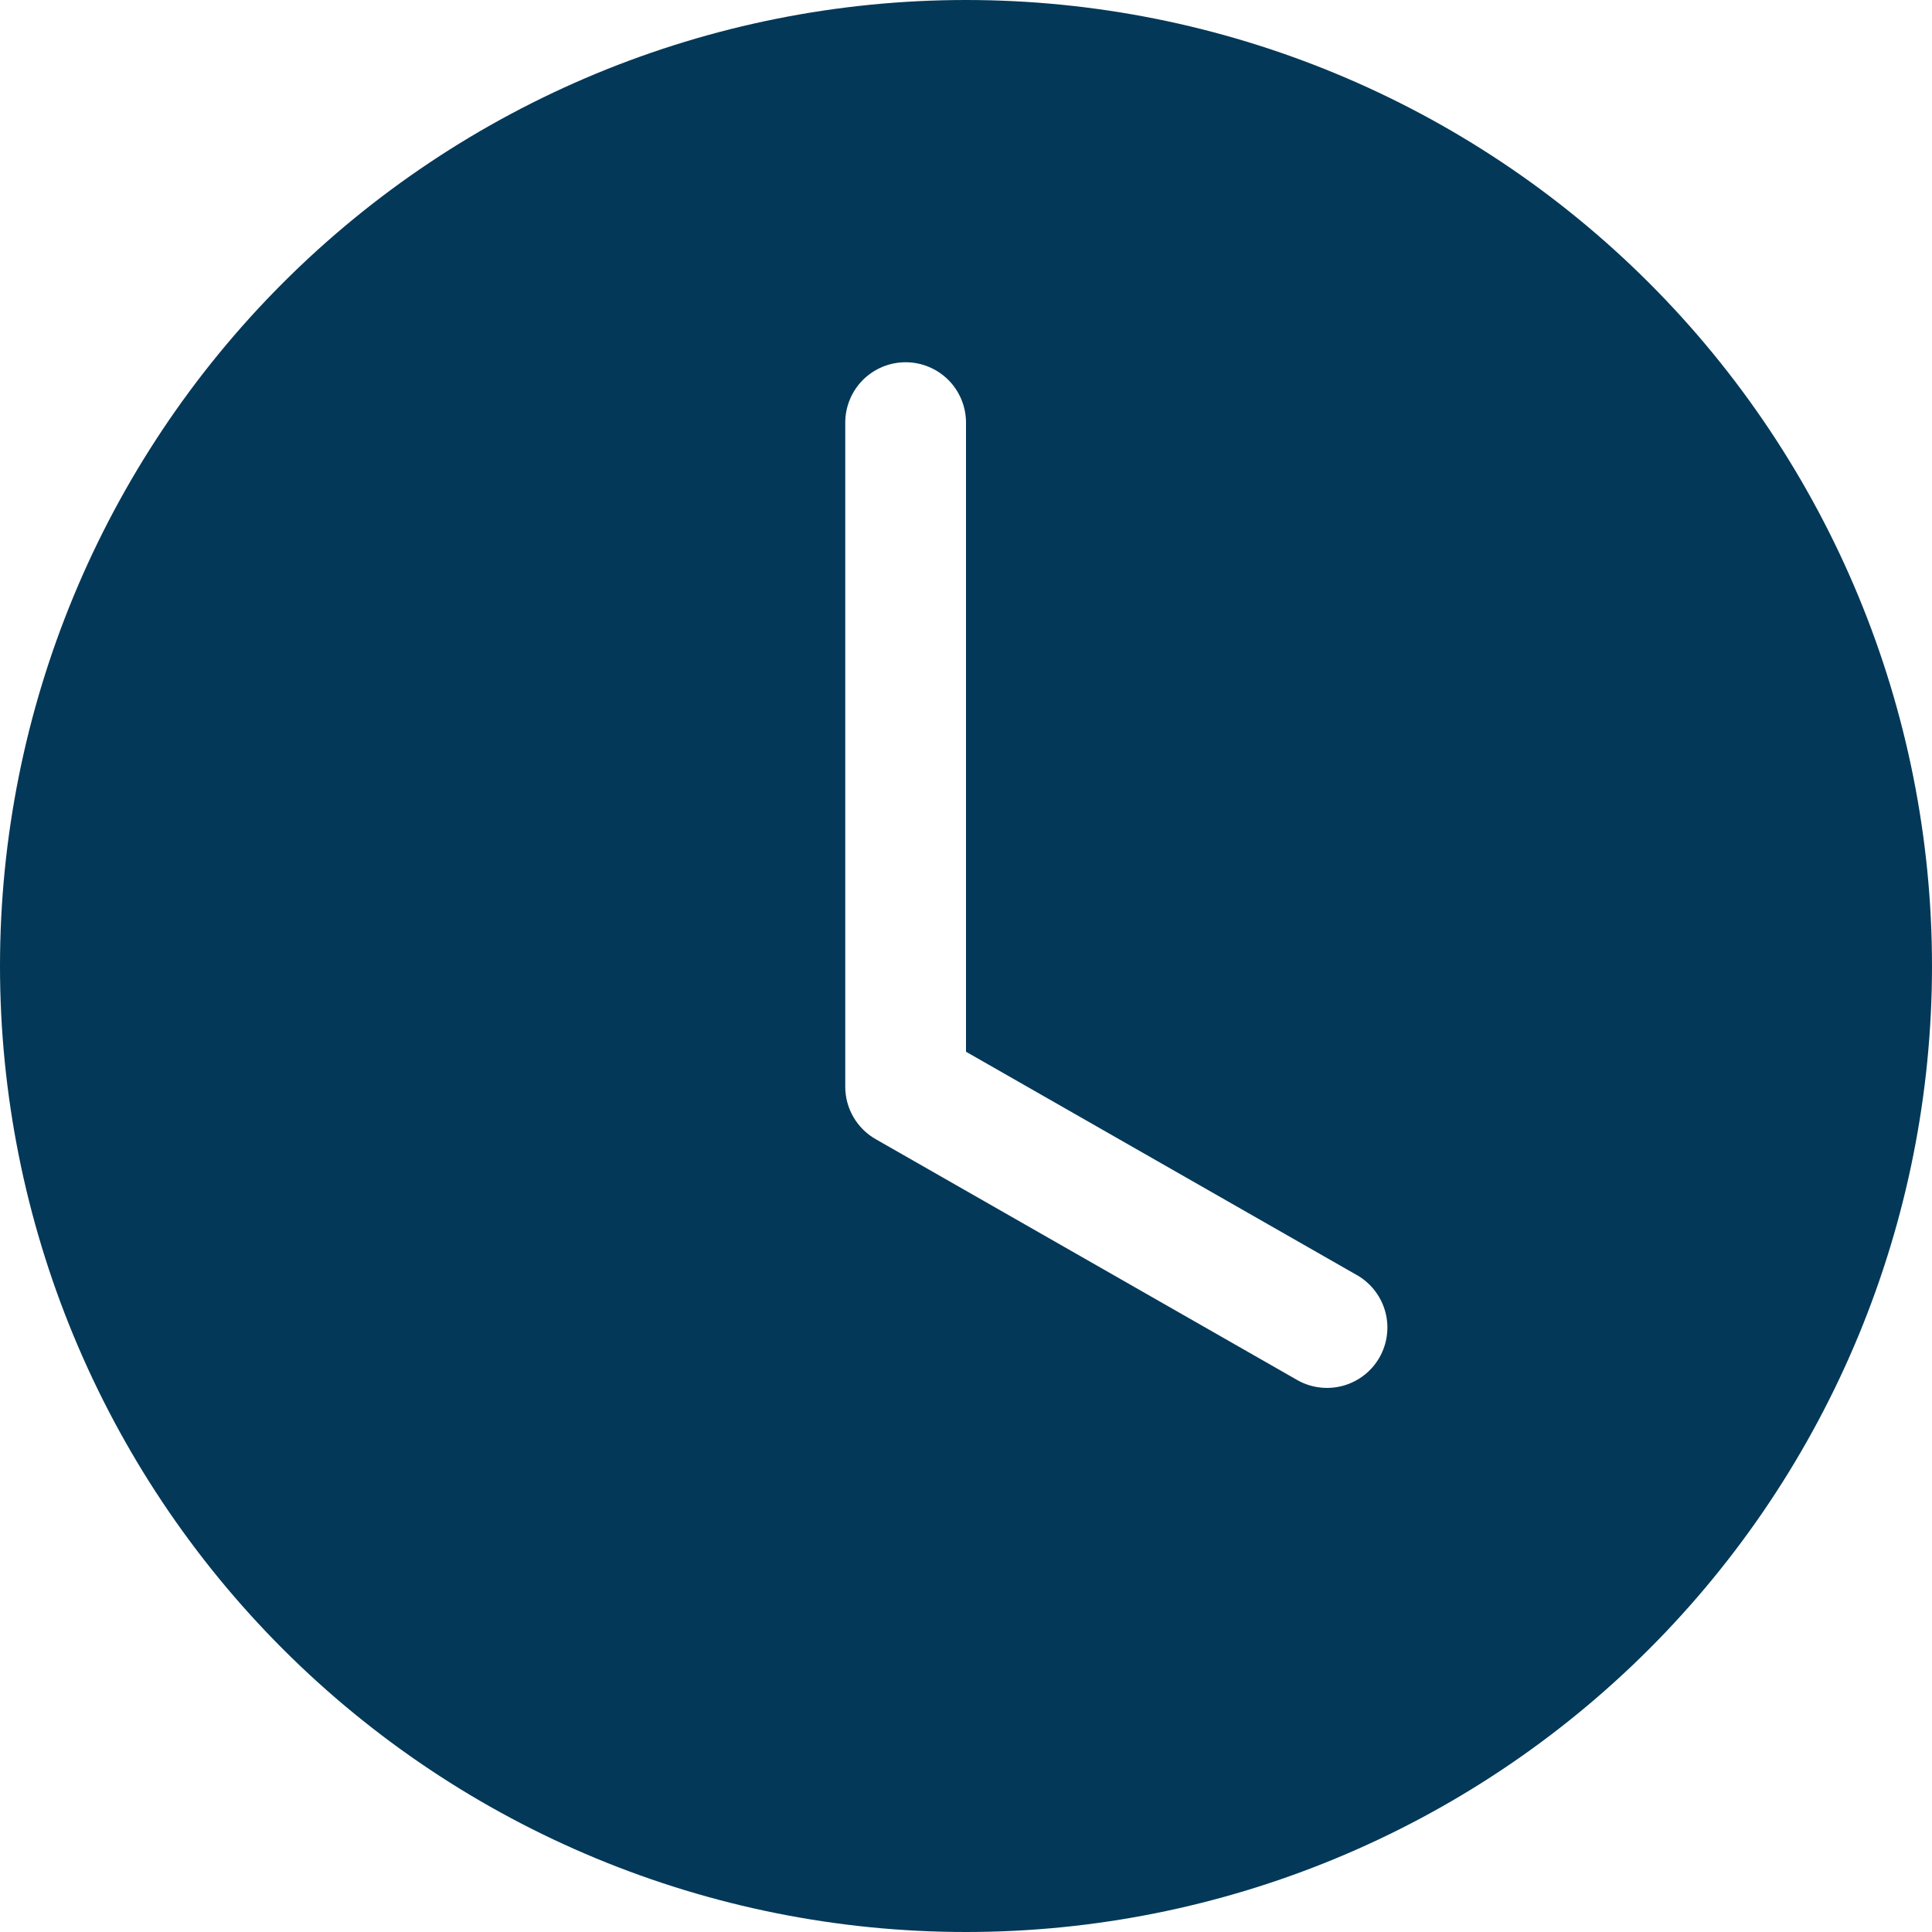 <svg width="48" height="48" viewBox="0 0 48 48" fill="none" xmlns="http://www.w3.org/2000/svg">
<path d="M48 24C48 30.365 45.471 36.47 40.971 40.971C36.47 45.471 30.365 48 24 48C17.635 48 11.53 45.471 7.029 40.971C2.529 36.47 0 30.365 0 24C0 17.635 2.529 11.53 7.029 7.029C11.53 2.529 17.635 0 24 0C30.365 0 36.47 2.529 40.971 7.029C45.471 11.53 48 17.635 48 24ZM24 10.5C24 10.102 23.842 9.721 23.561 9.439C23.279 9.158 22.898 9 22.5 9C22.102 9 21.721 9.158 21.439 9.439C21.158 9.721 21 10.102 21 10.5V27C21 27.264 21.07 27.524 21.203 27.753C21.336 27.981 21.526 28.171 21.756 28.302L32.256 34.302C32.601 34.488 33.004 34.532 33.381 34.425C33.758 34.317 34.077 34.067 34.272 33.727C34.466 33.386 34.52 32.984 34.421 32.605C34.322 32.226 34.079 31.9 33.744 31.698L24 26.13V10.5Z" fill="#033858"/>
</svg>
